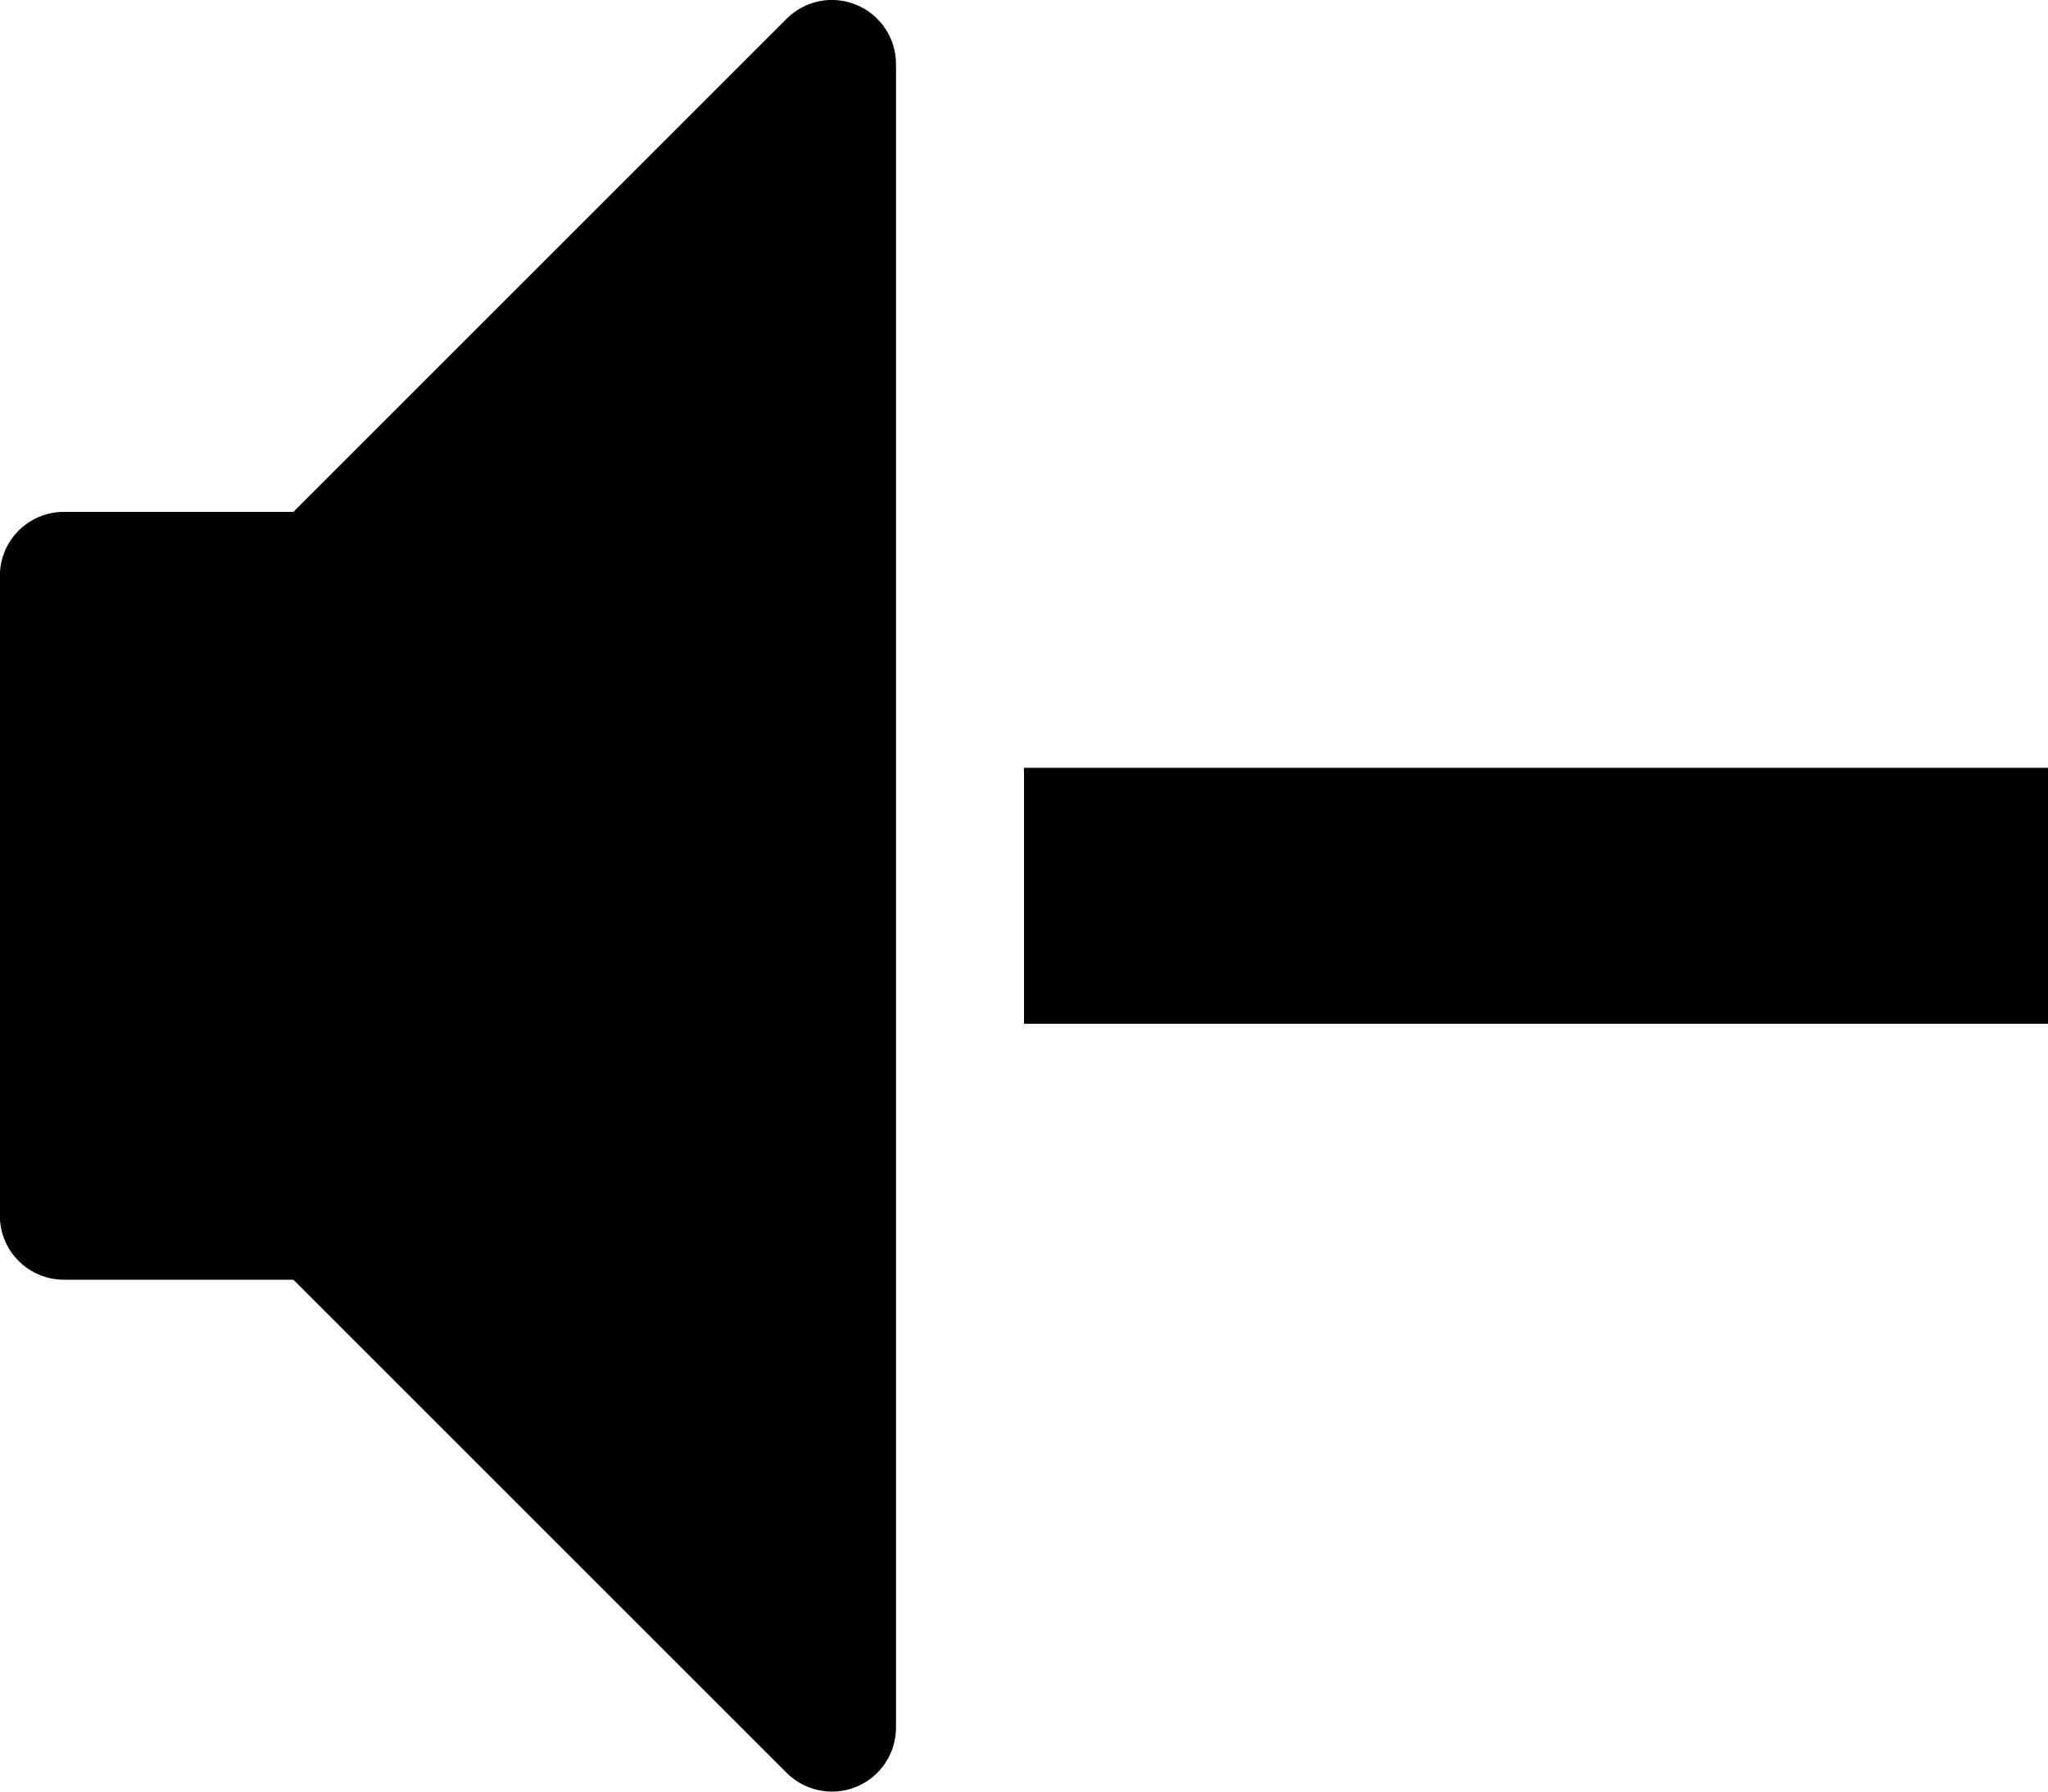 <?xml version="1.0" encoding="UTF-8"?>
<svg width="32px" height="28px" viewBox="0 0 32 28" version="1.1" xmlns="http://www.w3.org/2000/svg" xmlns:xlink="http://www.w3.org/1999/xlink">
    <title>volume_decrease</title>
    <g id="Page-1" stroke="none" stroke-width="1" fill="none" fill-rule="evenodd">
        <g id="301-volume-decrease" fill="#000000" fill-rule="nonzero">
            <polygon id="Path" points="16 12 32 12 32 16 16 16"></polygon>
            <path d="M13,28 C12.74,28 12.484,27.898 12.292,27.708 L4.584,20 L0.998,20 C0.446,20 -0.002,19.552 -0.002,19 L-0.002,9 C-0.002,8.448 0.446,8 0.998,8 L4.584,8 L12.292,0.292 C12.578,0.006 13.008,-0.08 13.382,0.076 C13.756,0.232 14,0.596 14,1 L14,27 C14,27.404 13.756,27.77 13.382,27.924 C13.258,27.976 13.128,28 13,28 Z" id="Path"></path>
        </g>
    </g>
</svg>